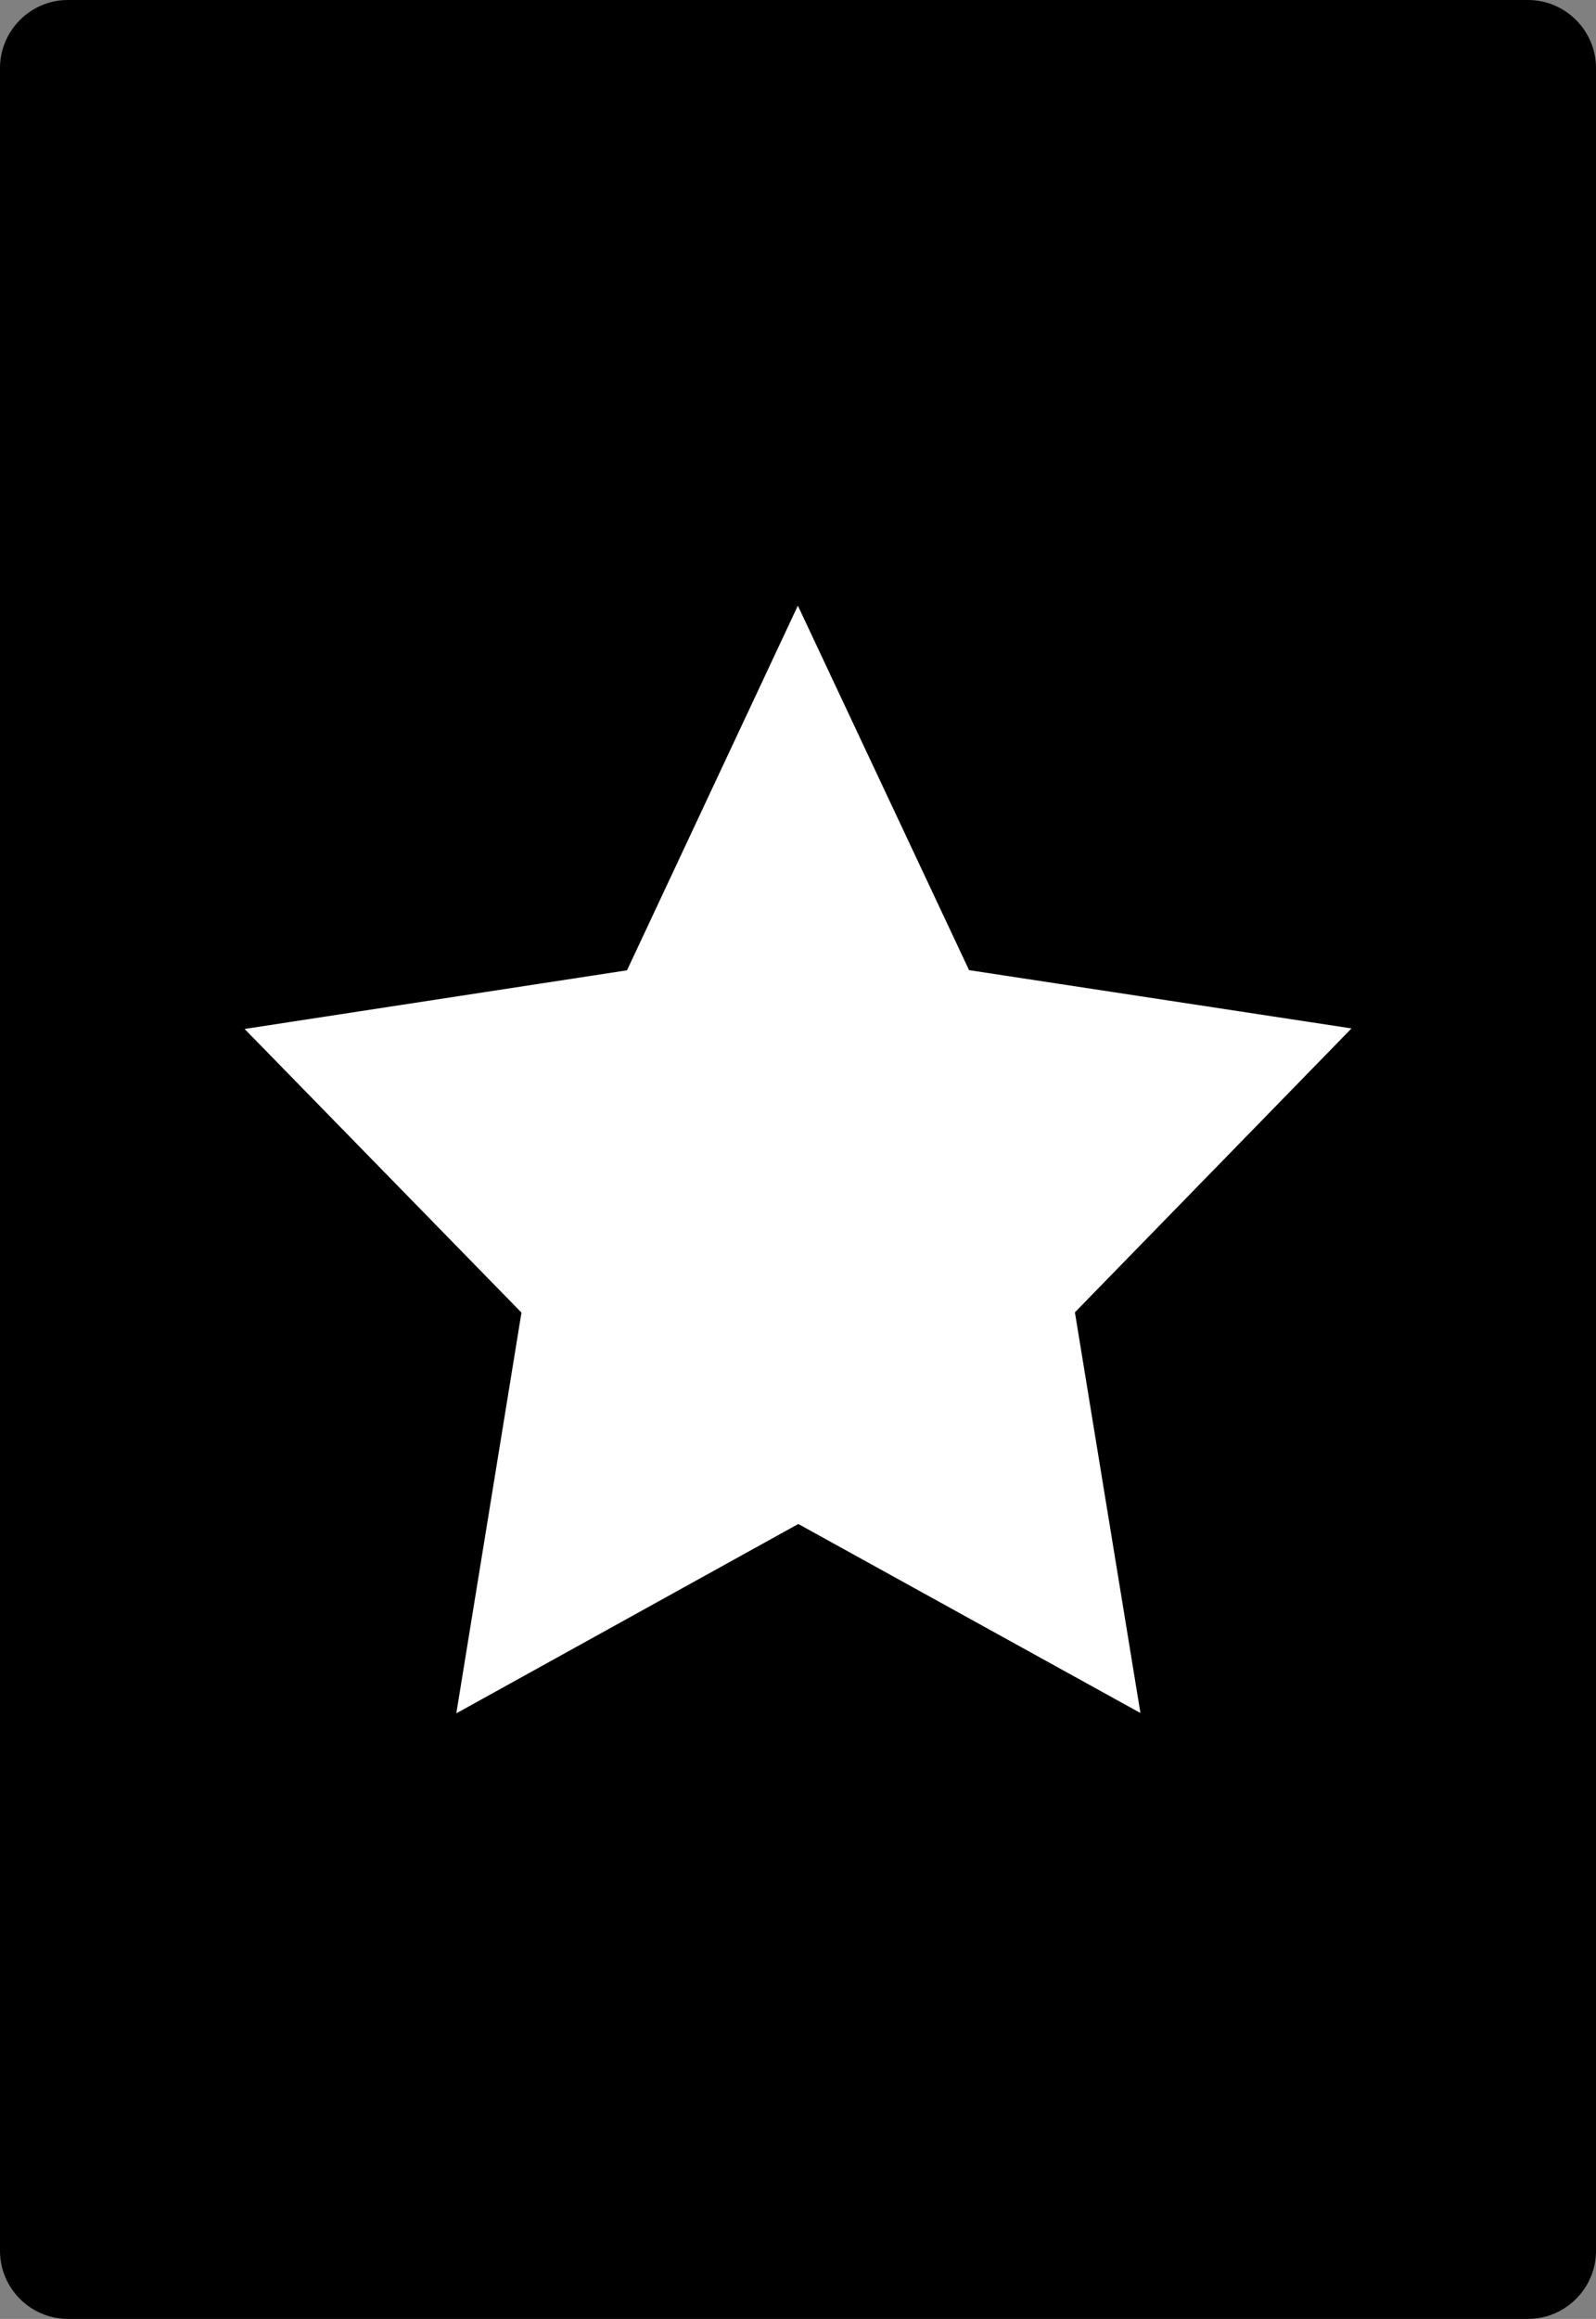 <?xml version="1.0" encoding="UTF-8" standalone="no"?>
<svg
   xmlns:dc="http://purl.org/dc/elements/1.1/"
   xmlns:cc="http://creativecommons.org/ns#"
   xmlns:rdf="http://www.w3.org/1999/02/22-rdf-syntax-ns#"
   xmlns:svg="http://www.w3.org/2000/svg"
   xmlns="http://www.w3.org/2000/svg"
   xmlns:sodipodi="http://sodipodi.sourceforge.net/DTD/sodipodi-0.dtd"
   xmlns:inkscape="http://www.inkscape.org/namespaces/inkscape"
   width="167.087pt"
   height="242.667pt"
   viewBox="0 0 167.087 242.667"
   xml:space="preserve"
   id="svg2"
   version="1.1"
   inkscape:version="1.0.1 (c497b03c, 2020-09-10)"
   sodipodi:docname="back_of_black_stars.svg"
   inkscape:export-filename="/home/byron/art/cards/final/PNGs/A_of_clubs.png"
   inkscape:export-xdpi="215.44792"
   inkscape:export-ydpi="215.44792"><rect x="0" y="0" width="167.087" height="242.667" fill="#808080" stroke="none"/><defs
   id="defs41"><linearGradient
     id="linearGradient2984"><stop
       style="stop-color:#000000;stop-opacity:1;"
       offset="0"
       id="stop2986" /><stop
       style="stop-color:#000000;stop-opacity:0.656;"
       offset="1"
       id="stop2988" /></linearGradient><linearGradient
     id="linearGradient3784"><stop
       style="stop-color:#ffffff;stop-opacity:0.534;"
       offset="0"
       id="stop3786" /><stop
       style="stop-color:#000000;stop-opacity:0;"
       offset="1"
       id="stop3788" /></linearGradient><linearGradient
     id="linearGradient3784-4"><stop
       style="stop-color:#ffffff;stop-opacity:0.519;"
       offset="0"
       id="stop3786-8" /><stop
       style="stop-color:#000000;stop-opacity:0;"
       offset="1"
       id="stop3788-6" /></linearGradient><linearGradient
     id="linearGradient3784-3"><stop
       style="stop-color:#ffffff;stop-opacity:0.702;"
       offset="0"
       id="stop3786-86" /><stop
       style="stop-color:#000000;stop-opacity:0;"
       offset="1"
       id="stop3788-2" /></linearGradient></defs><sodipodi:namedview
   pagecolor="#ffffff"
   bordercolor="#666666"
   borderopacity="1"
   objecttolerance="10"
   gridtolerance="10"
   guidetolerance="10"
   inkscape:pageopacity="0"
   inkscape:pageshadow="2"
   inkscape:window-width="1440"
   inkscape:window-height="847"
   id="namedview39"
   showgrid="false"
   inkscape:zoom="2.0277017"
   inkscape:cx="20.130546"
   inkscape:cy="161.96385"
   inkscape:window-x="0"
   inkscape:window-y="25"
   inkscape:window-maximized="1"
   inkscape:current-layer="svg2"
   inkscape:document-rotation="0" />
	<g
   id="Layer_x0020_1"
   style="fill-rule:nonzero;clip-rule:nonzero;stroke:#000000;stroke-miterlimit:4;fill:#000000">
		<path
   style="fill:#000000;stroke-width:0.5"
   d="M166.837,235.548c0,3.777-3.087,6.869-6.871,6.869H7.111c-3.775,0-6.861-3.092-6.861-6.869V7.12C0.25,3.343,3.336,0.25,7.111,0.25h152.855    c3.784,0,6.871,3.093,6.871,6.87v228.428z"
   id="path5" />
		<g
   style="stroke:none;fill:#000000"
   id="g7">
			<g
   id="g9"
   style="fill:#000000">
				
			</g>
			
		</g>
		<g
   id="g15"
   style="fill:#000000">
			
		</g>
		<g
   id="g19"
   style="fill:#000000">
			
		</g>
		<g
   style="stroke:none;fill:#000000"
   id="g23">
			<g
   id="g25"
   style="fill:#000000">
				
			</g>
			
		</g>
		<g
   style="stroke:none;fill:#000000"
   id="g31">
			<g
   id="g33"
   style="fill:#000000">
				
			</g>
			
		</g>
	</g>




<path
   sodipodi:type="star"
   style="fill:#ffffff;stroke:#ffffff;stroke-width:2.072;stroke-linecap:round;stroke-miterlimit:3.8;stroke-dashoffset:9.34;stroke-opacity:1"
   id="path61-6"
   sodipodi:sides="5"
   sodipodi:cx="81.372917"
   sodipodi:cy="34.398552"
   sodipodi:r1="20.123478"
   sodipodi:r2="10.061739"
   sodipodi:arg1="0.94200004"
   sodipodi:arg2="1.5703186"
   inkscape:flatsided="false"
   inkscape:rounded="0"
   inkscape:randomized="0"
   d="M 93.209,50.673 81.378,44.46 69.552,50.684 71.805,37.512 62.231,28.189 75.455,26.261 81.363,14.275 87.283,26.256 l 13.225,1.915 -9.565,9.332 z"
   inkscape:transform-center-x="0.008058523"
   inkscape:transform-center-y="-5.4721112"
   transform="matrix(2.712,0,0,2.852,-137.124,29.343)" /></svg>
